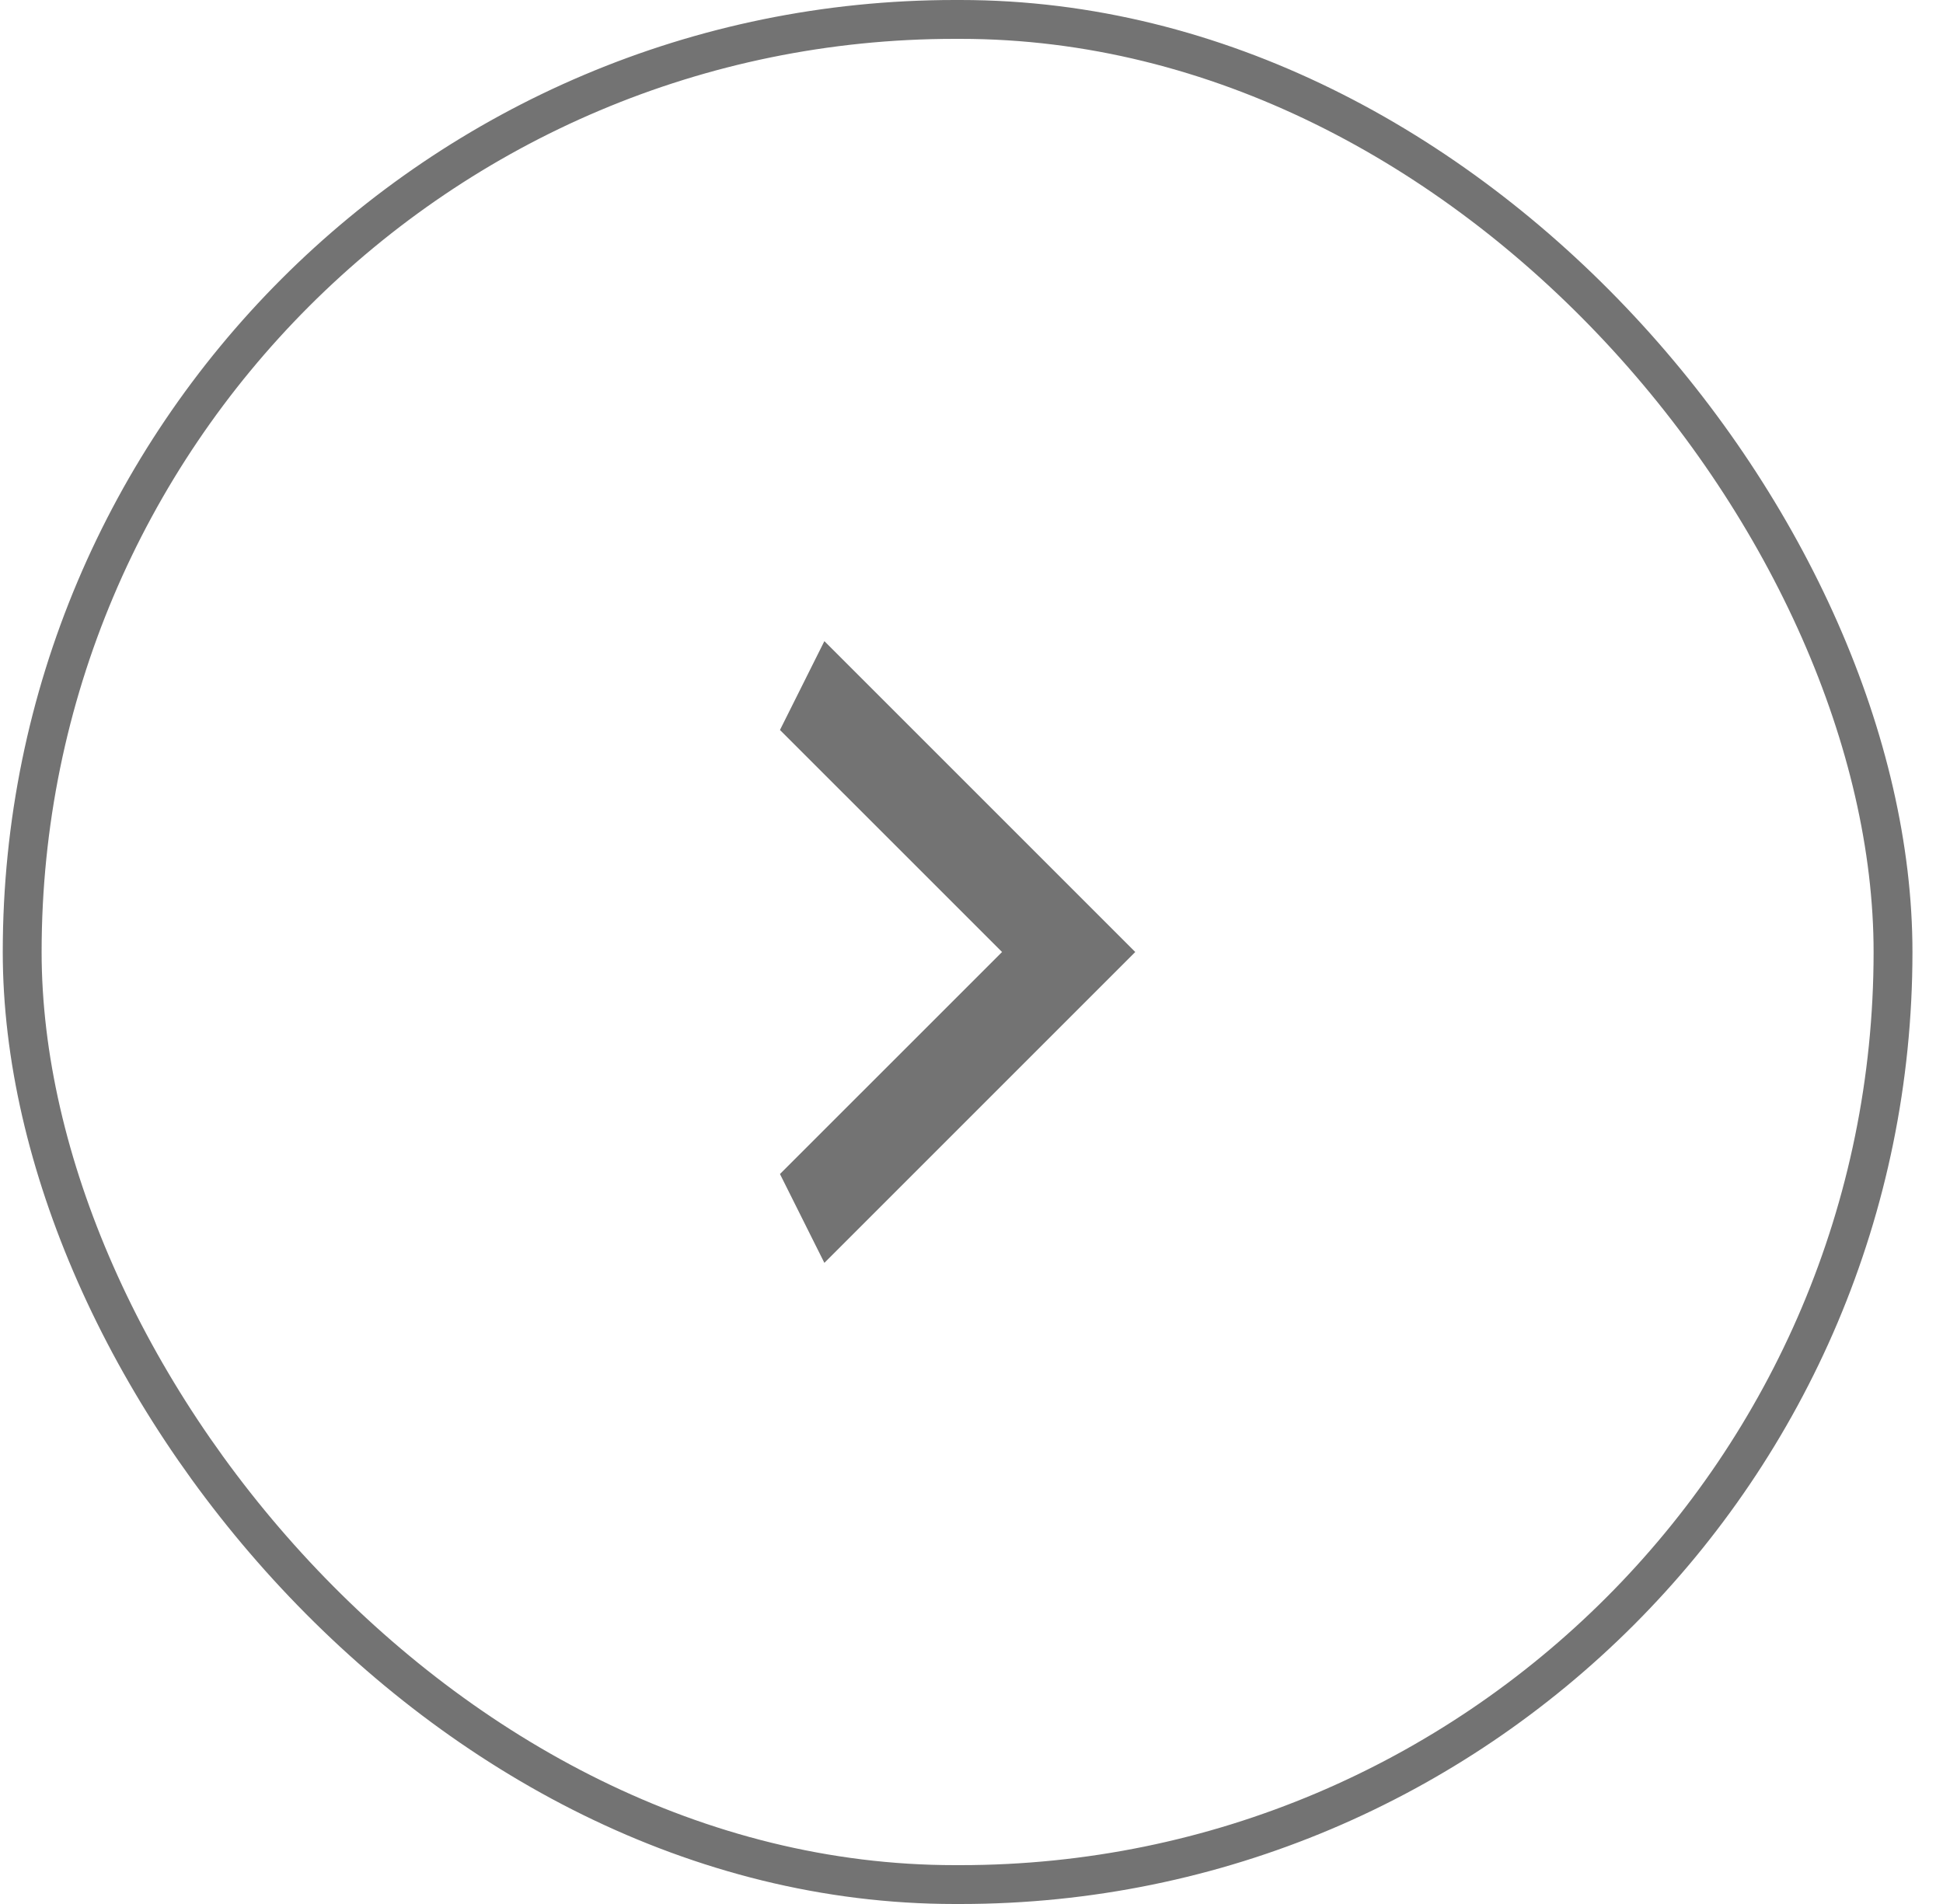 <svg width="50" height="49" viewBox="0 0 50 49" fill="none" xmlns="http://www.w3.org/2000/svg">
<g clip-path="url(#clip0_2986_11305)">
<rect x="0.571" y="0.5" width="48.143" height="48" rx="24" stroke="#737373"/>
<g clip-path="url(#clip1_2986_11305)">
<path d="M20.071 30.214L25.786 24.5L20.071 18.786L21.214 16.5L29.214 24.5L21.214 32.5L20.071 30.214Z" fill="#737373"/>
</g>
</g>
<defs>
<clipPath id="clip0_2986_11305">
<rect width="49.143" height="49" fill="white" transform="translate(0.071)"/>
</clipPath>
<clipPath id="clip1_2986_11305">
<rect width="9.143" height="16" fill="white" transform="translate(20.071 16.5)"/>
</clipPath>
</defs>
</svg>
